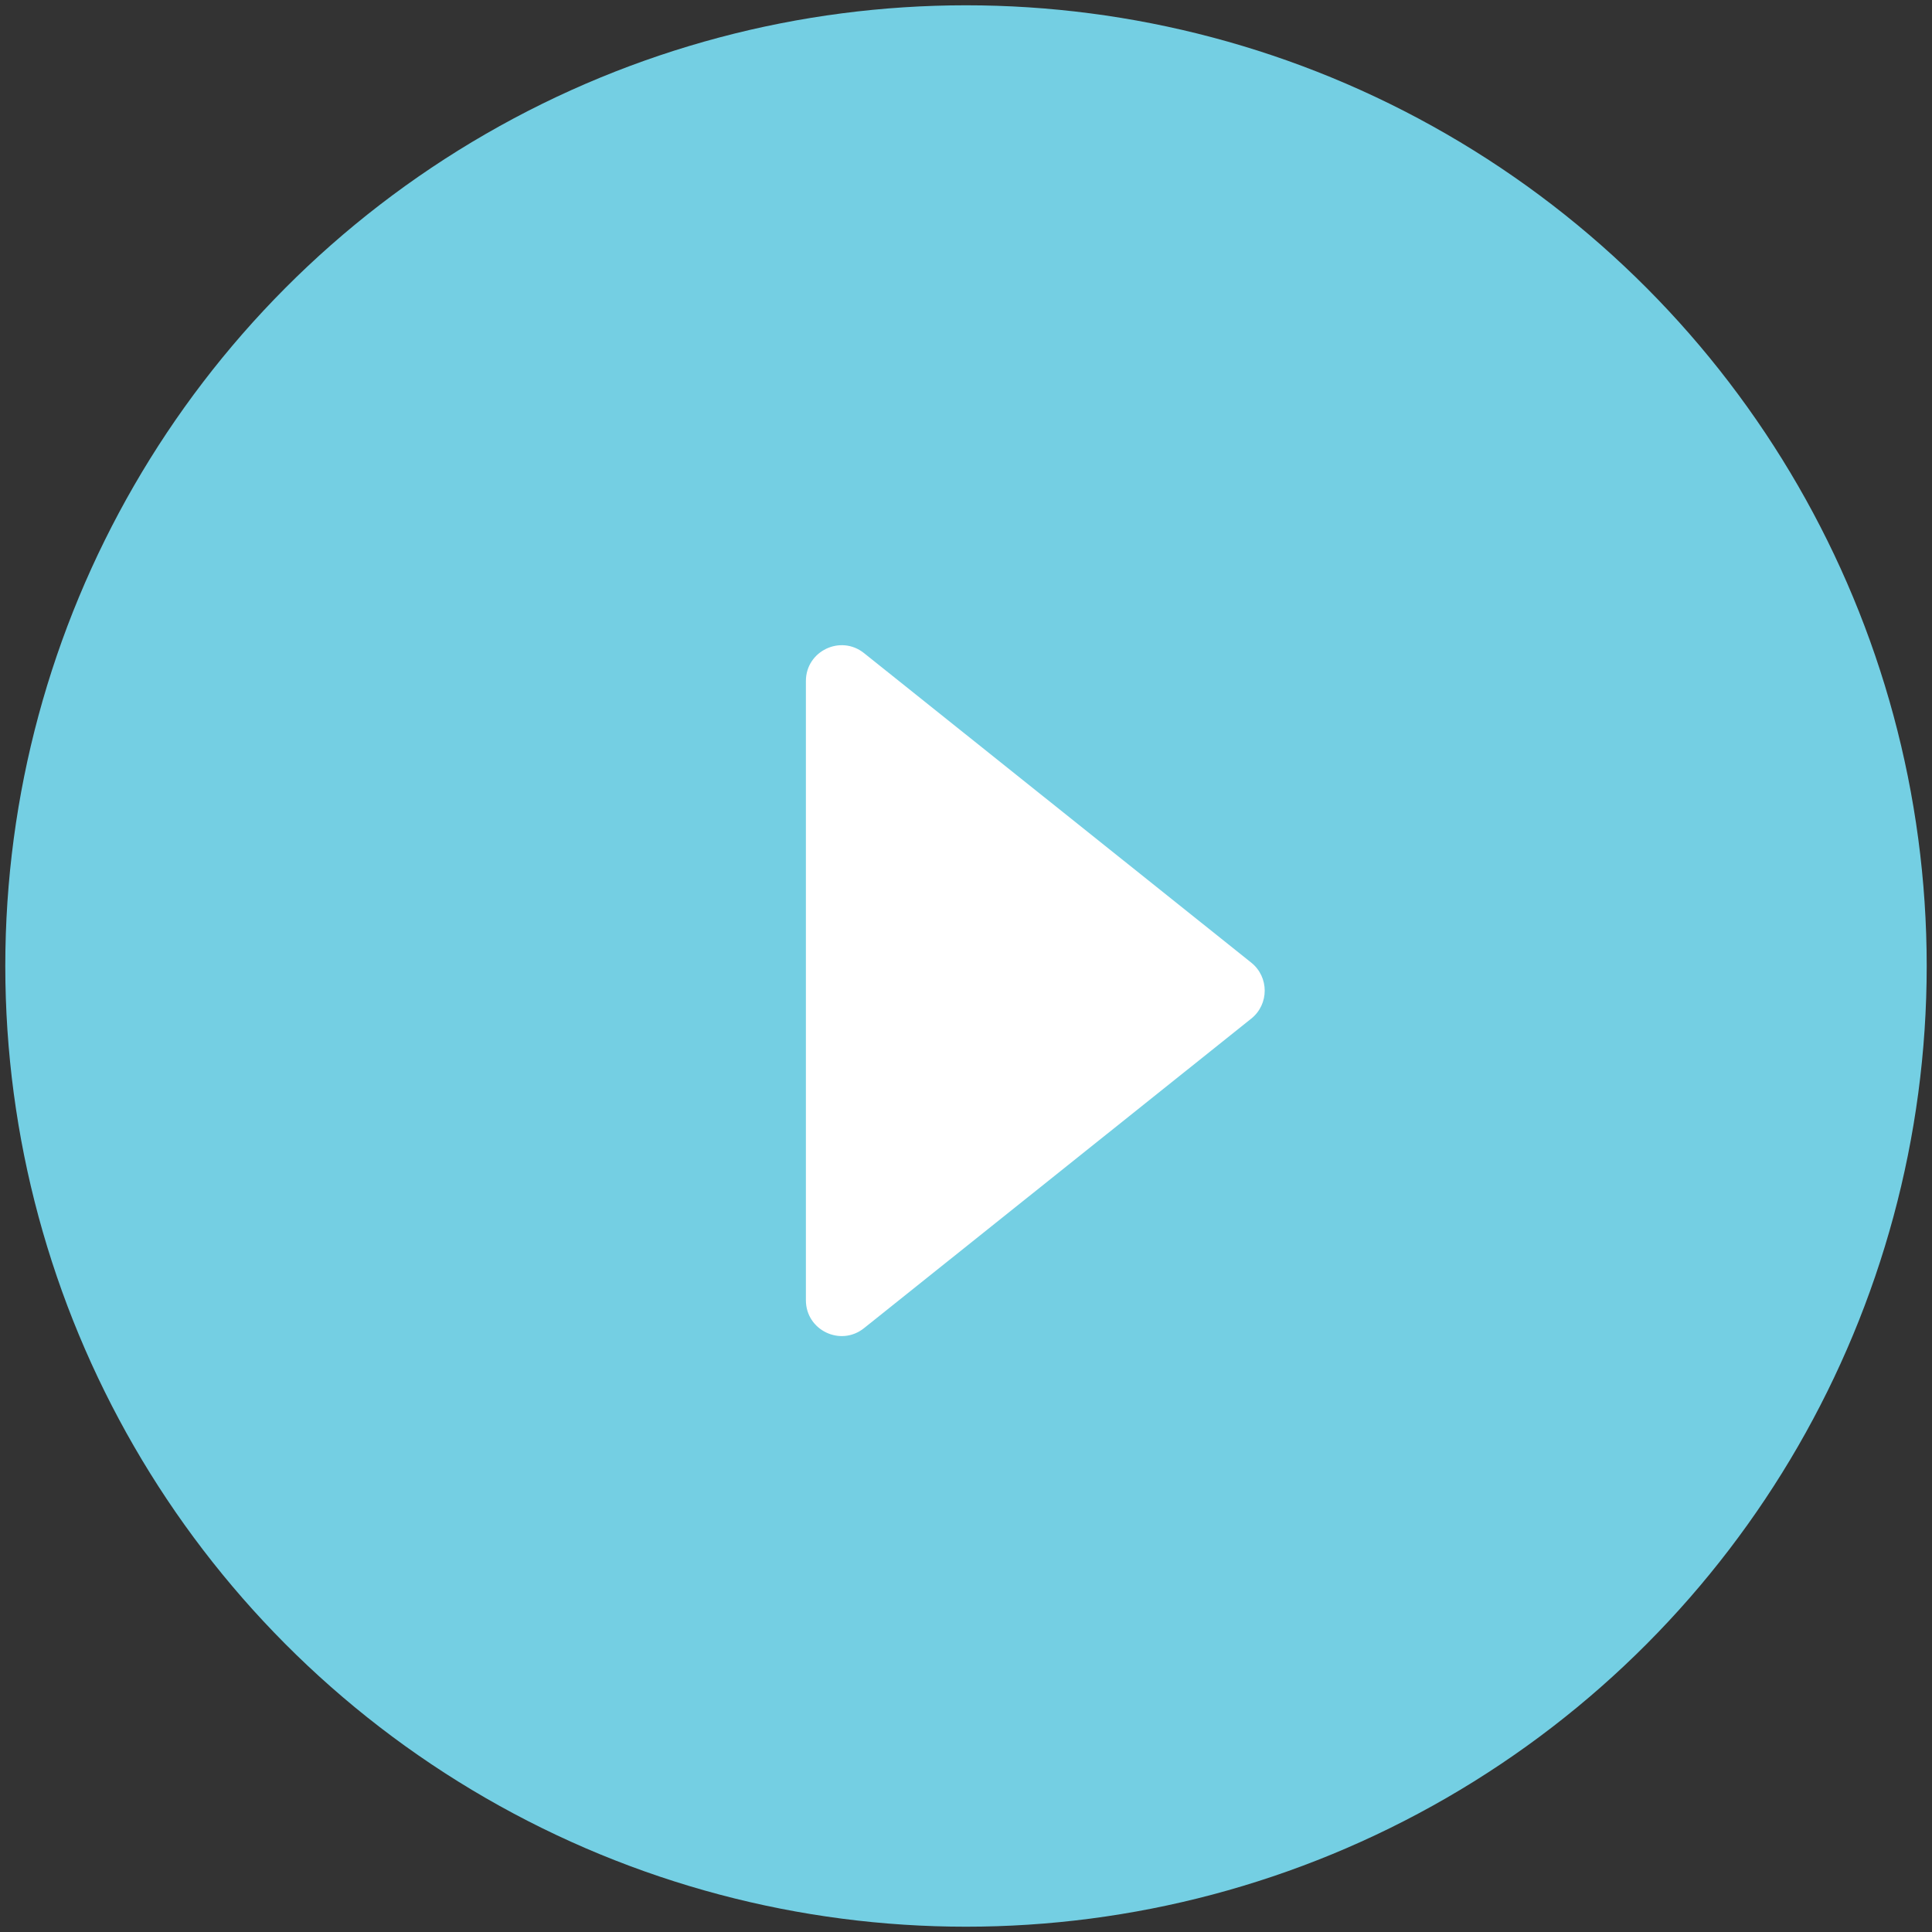 <svg width="54" height="54" viewBox="0 0 54 54" fill="none" xmlns="http://www.w3.org/2000/svg">
<rect x="0" y="0" width="54" height="54" fill="#333333" stroke="none"/>
<circle cx="27" cy="27" r="26.852" fill="#74CFE3"/>
<path d="M34.974 26.907C35.474 27.308 35.474 28.069 34.974 28.47L24.149 37.123C23.494 37.647 22.525 37.18 22.525 36.342L22.525 19.035C22.525 18.197 23.494 17.731 24.149 18.254L34.974 26.907Z" fill="white"/>
</svg>
